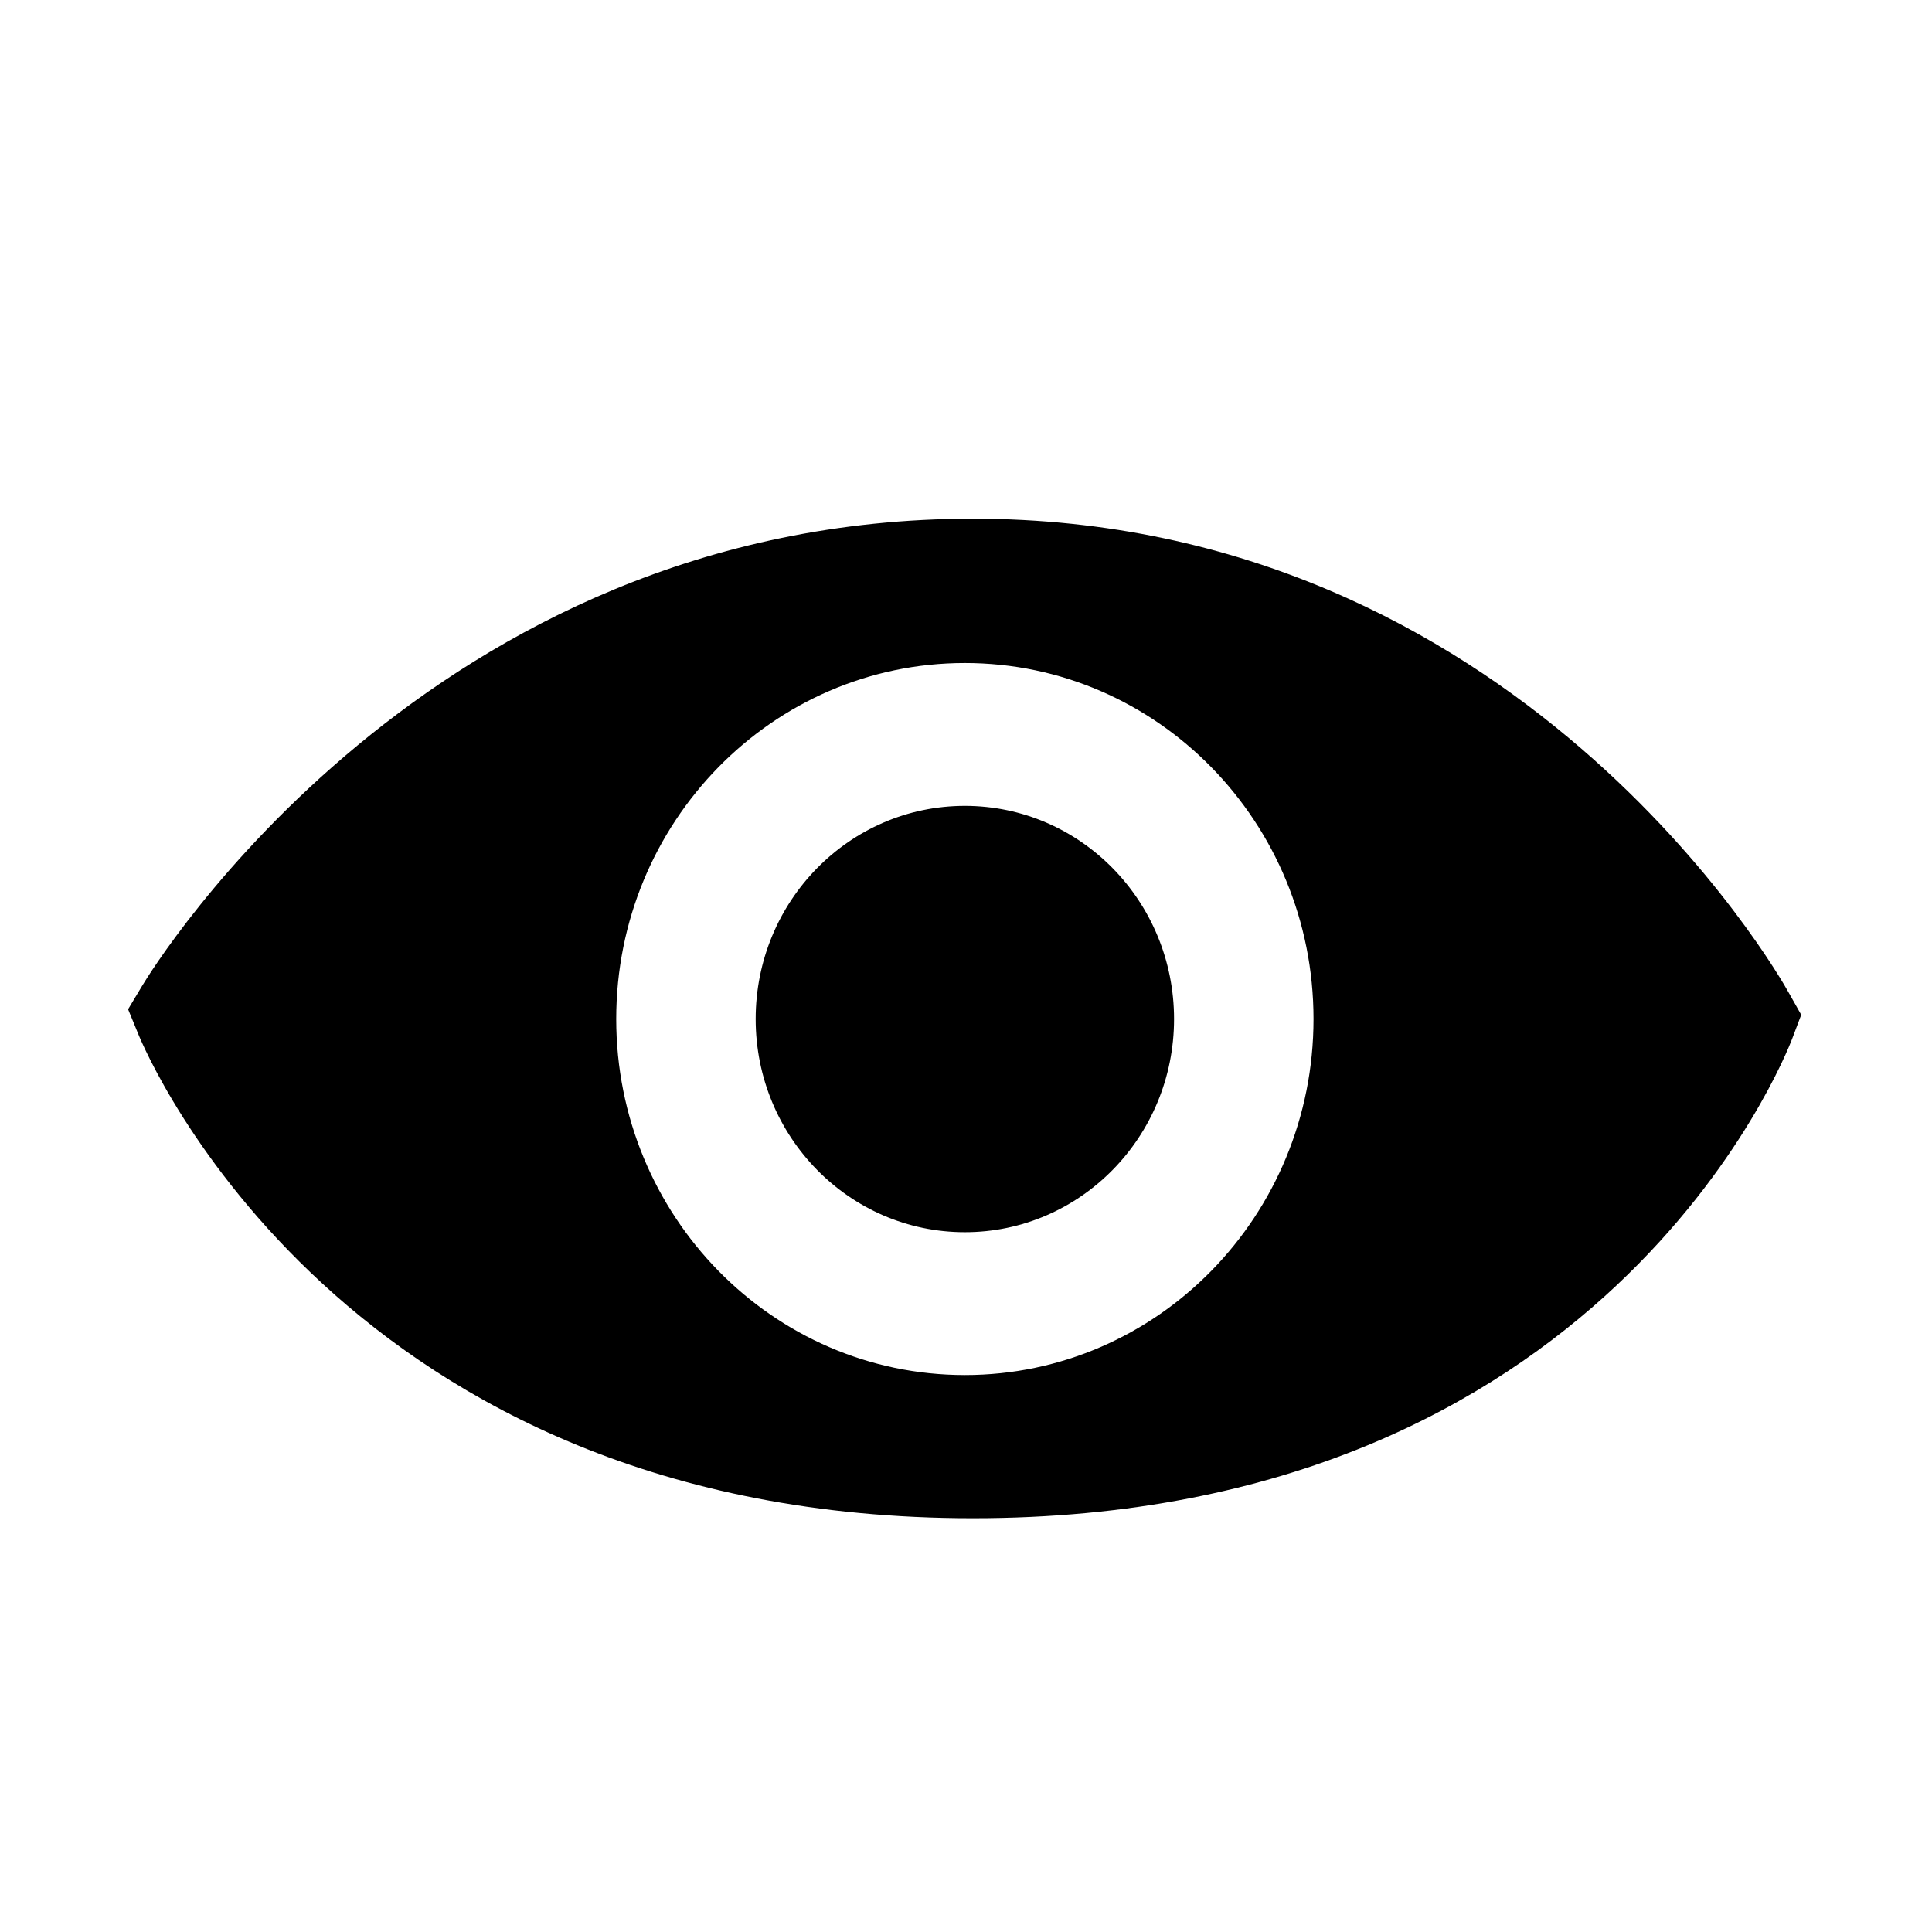 <?xml version="1.0" standalone="no"?><!DOCTYPE svg PUBLIC "-//W3C//DTD SVG 1.1//EN" "http://www.w3.org/Graphics/SVG/1.1/DTD/svg11.dtd"><svg class="icon" style="" viewBox="0 0 1024 1024" version="1.1" xmlns="http://www.w3.org/2000/svg" p-id="1063" xmlns:xlink="http://www.w3.org/1999/xlink" width="200" height="200"><defs><style type="text/css"><![CDATA[

]]></style></defs><path d="M948.118 526.239c-5.637-10.379-143.763-251.323-432.53-251.323-288.143 0-434.247 237.53-440.348 247.759l-7.351 12.253 5.477 13.33c4.223 10.393 108.561 256.452 442.223 256.452 334.29 0 430.495-244.048 434.404-254.431l4.693-12.407L948.118 526.239zM511.396 728.803c-102.055 0-184.788-84.482-184.788-188.694 0-104.216 82.732-188.694 184.788-188.694 102.058 0 184.792 84.478 184.792 188.694C696.188 644.322 613.455 728.803 511.396 728.803zM511.396 427.128c61.236 0 110.873 50.582 110.873 112.981 0 62.396-49.638 112.981-110.873 112.981-61.233 0-110.873-50.585-110.873-112.981C400.523 477.71 450.164 427.128 511.396 427.128z" p-id="1064"></path></svg>